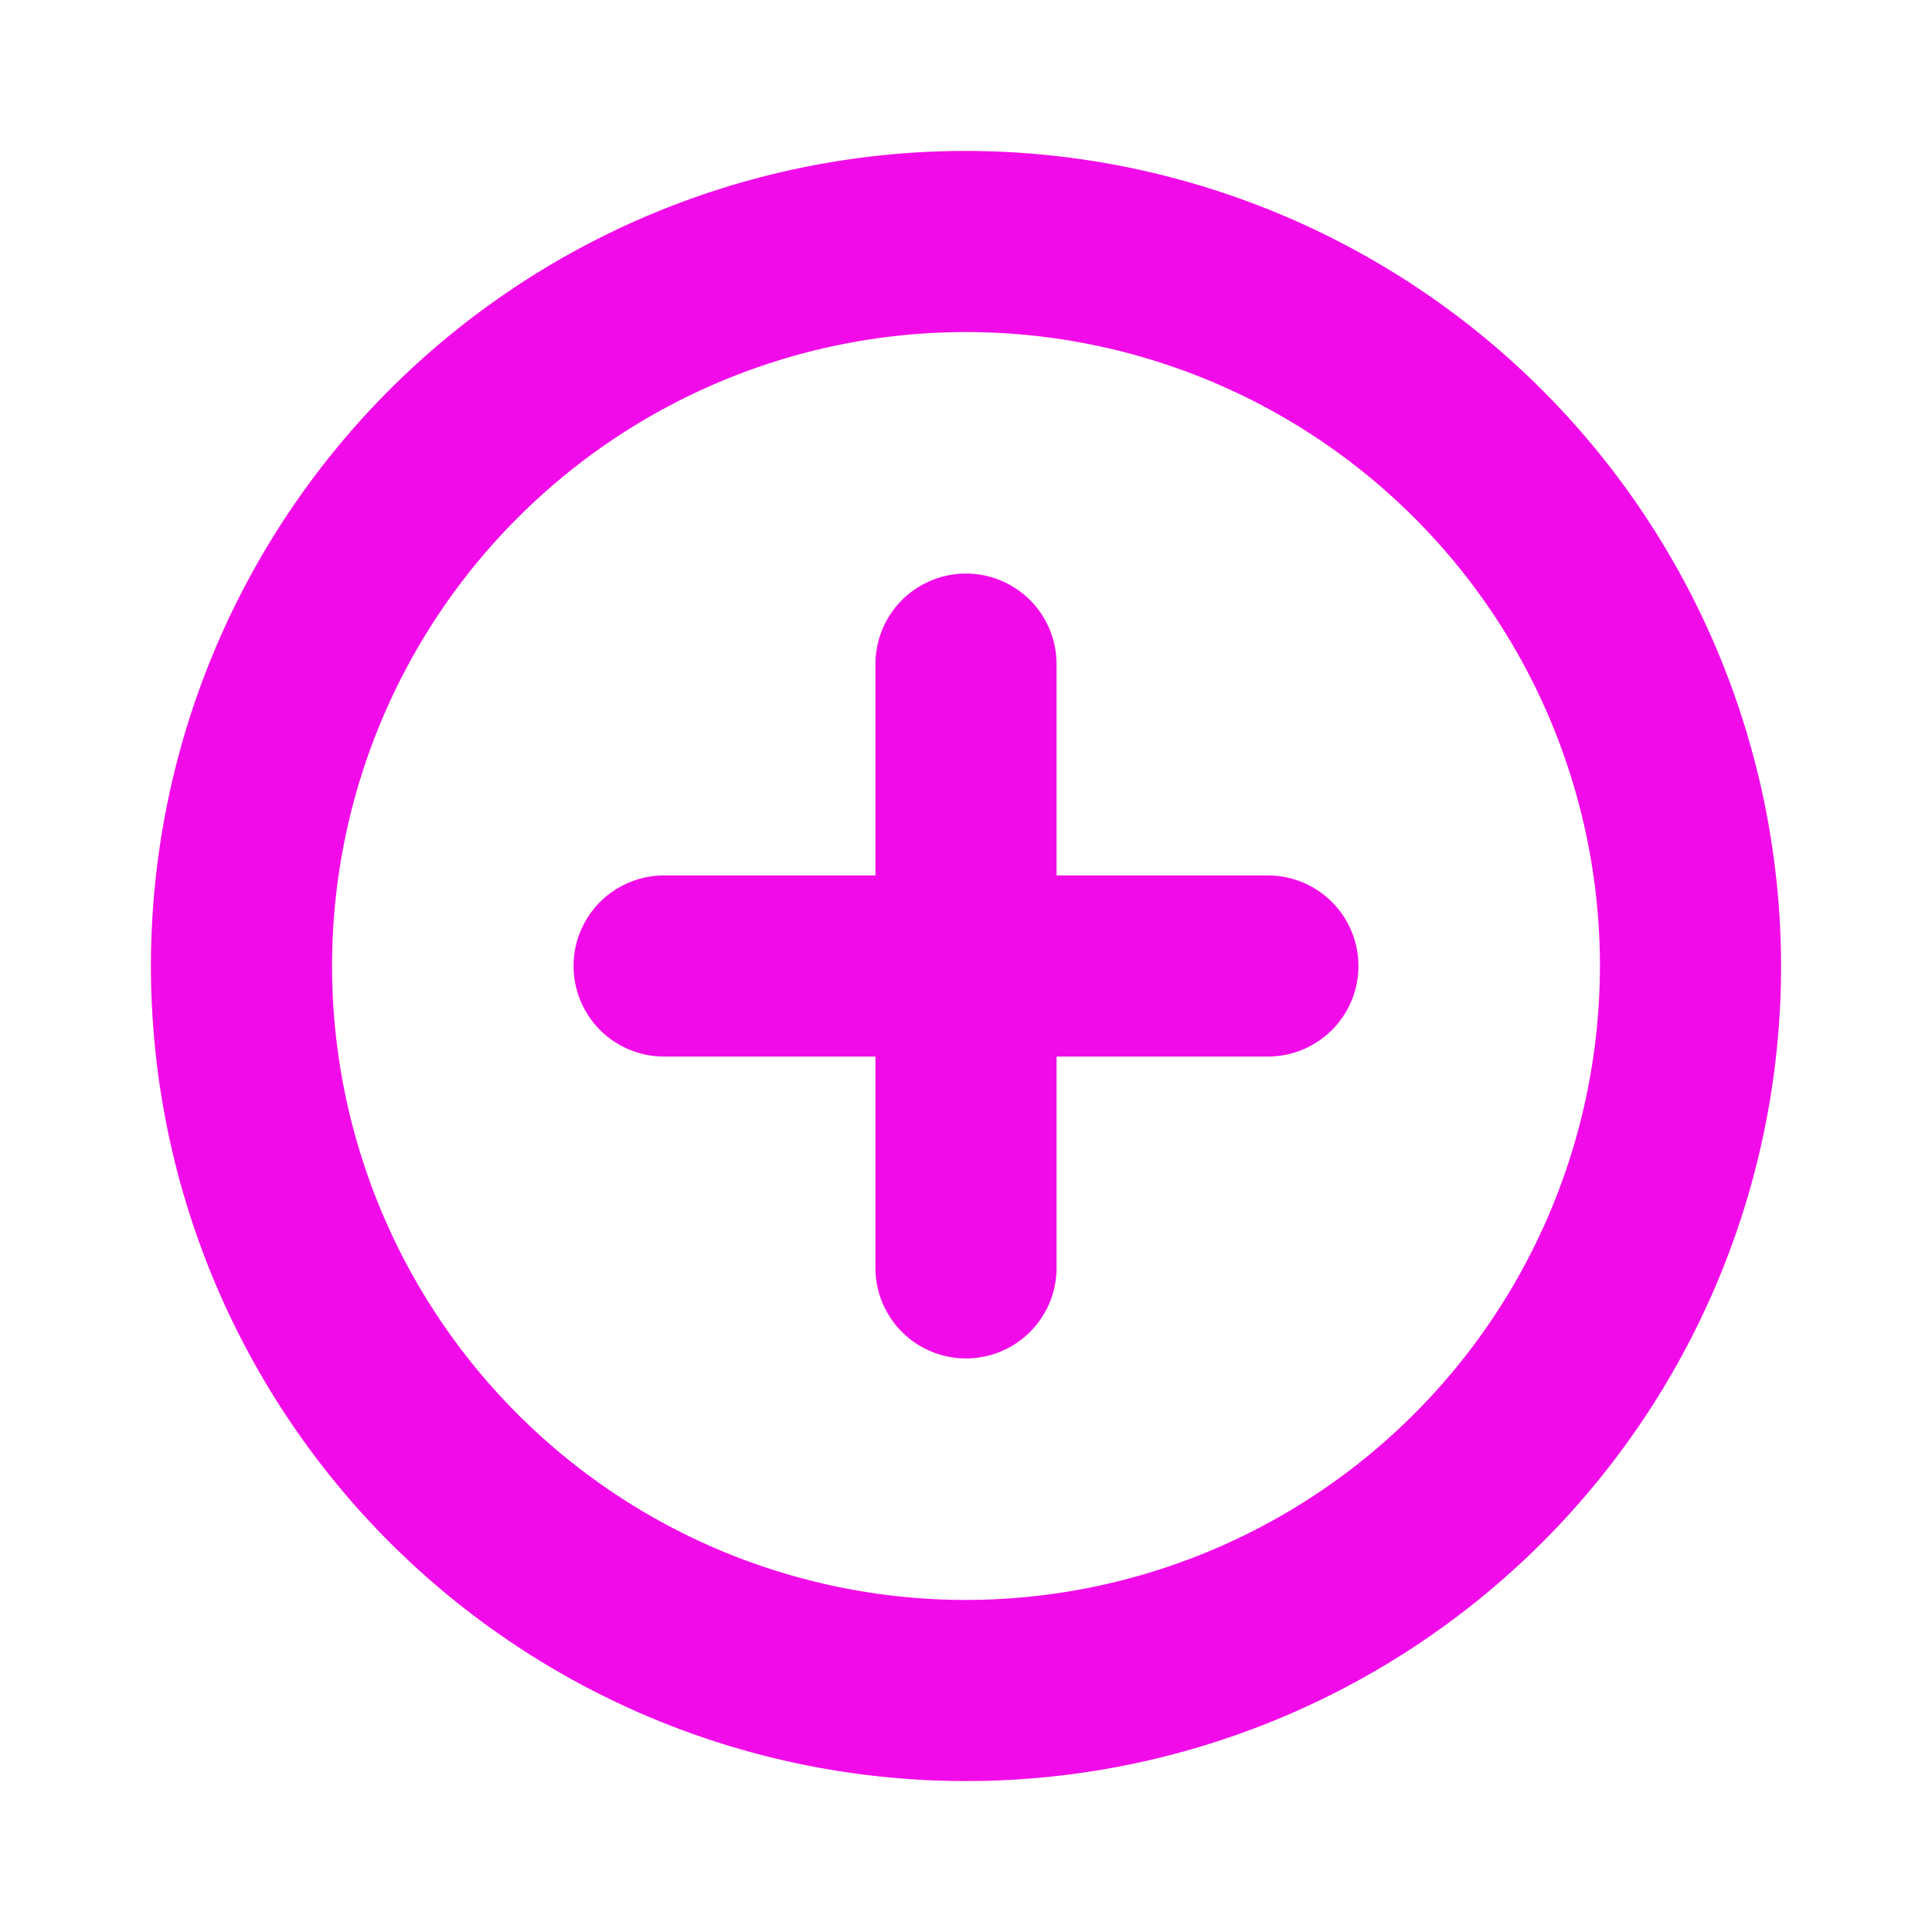 <svg xmlns="http://www.w3.org/2000/svg" width="24" height="24" fill="#f20be9" viewBox="0 0 256 256"><path d="M128,20A108,108,0,1,0,236,128,108.12,108.12,0,0,0,128,20Zm0,192a84,84,0,1,1,84-84A84.09,84.09,0,0,1,128,212Zm52-84a12,12,0,0,1-12,12H140v28a12,12,0,0,1-24,0V140H88a12,12,0,0,1,0-24h28V88a12,12,0,0,1,24,0v28h28A12,12,0,0,1,180,128Z"></path></svg>